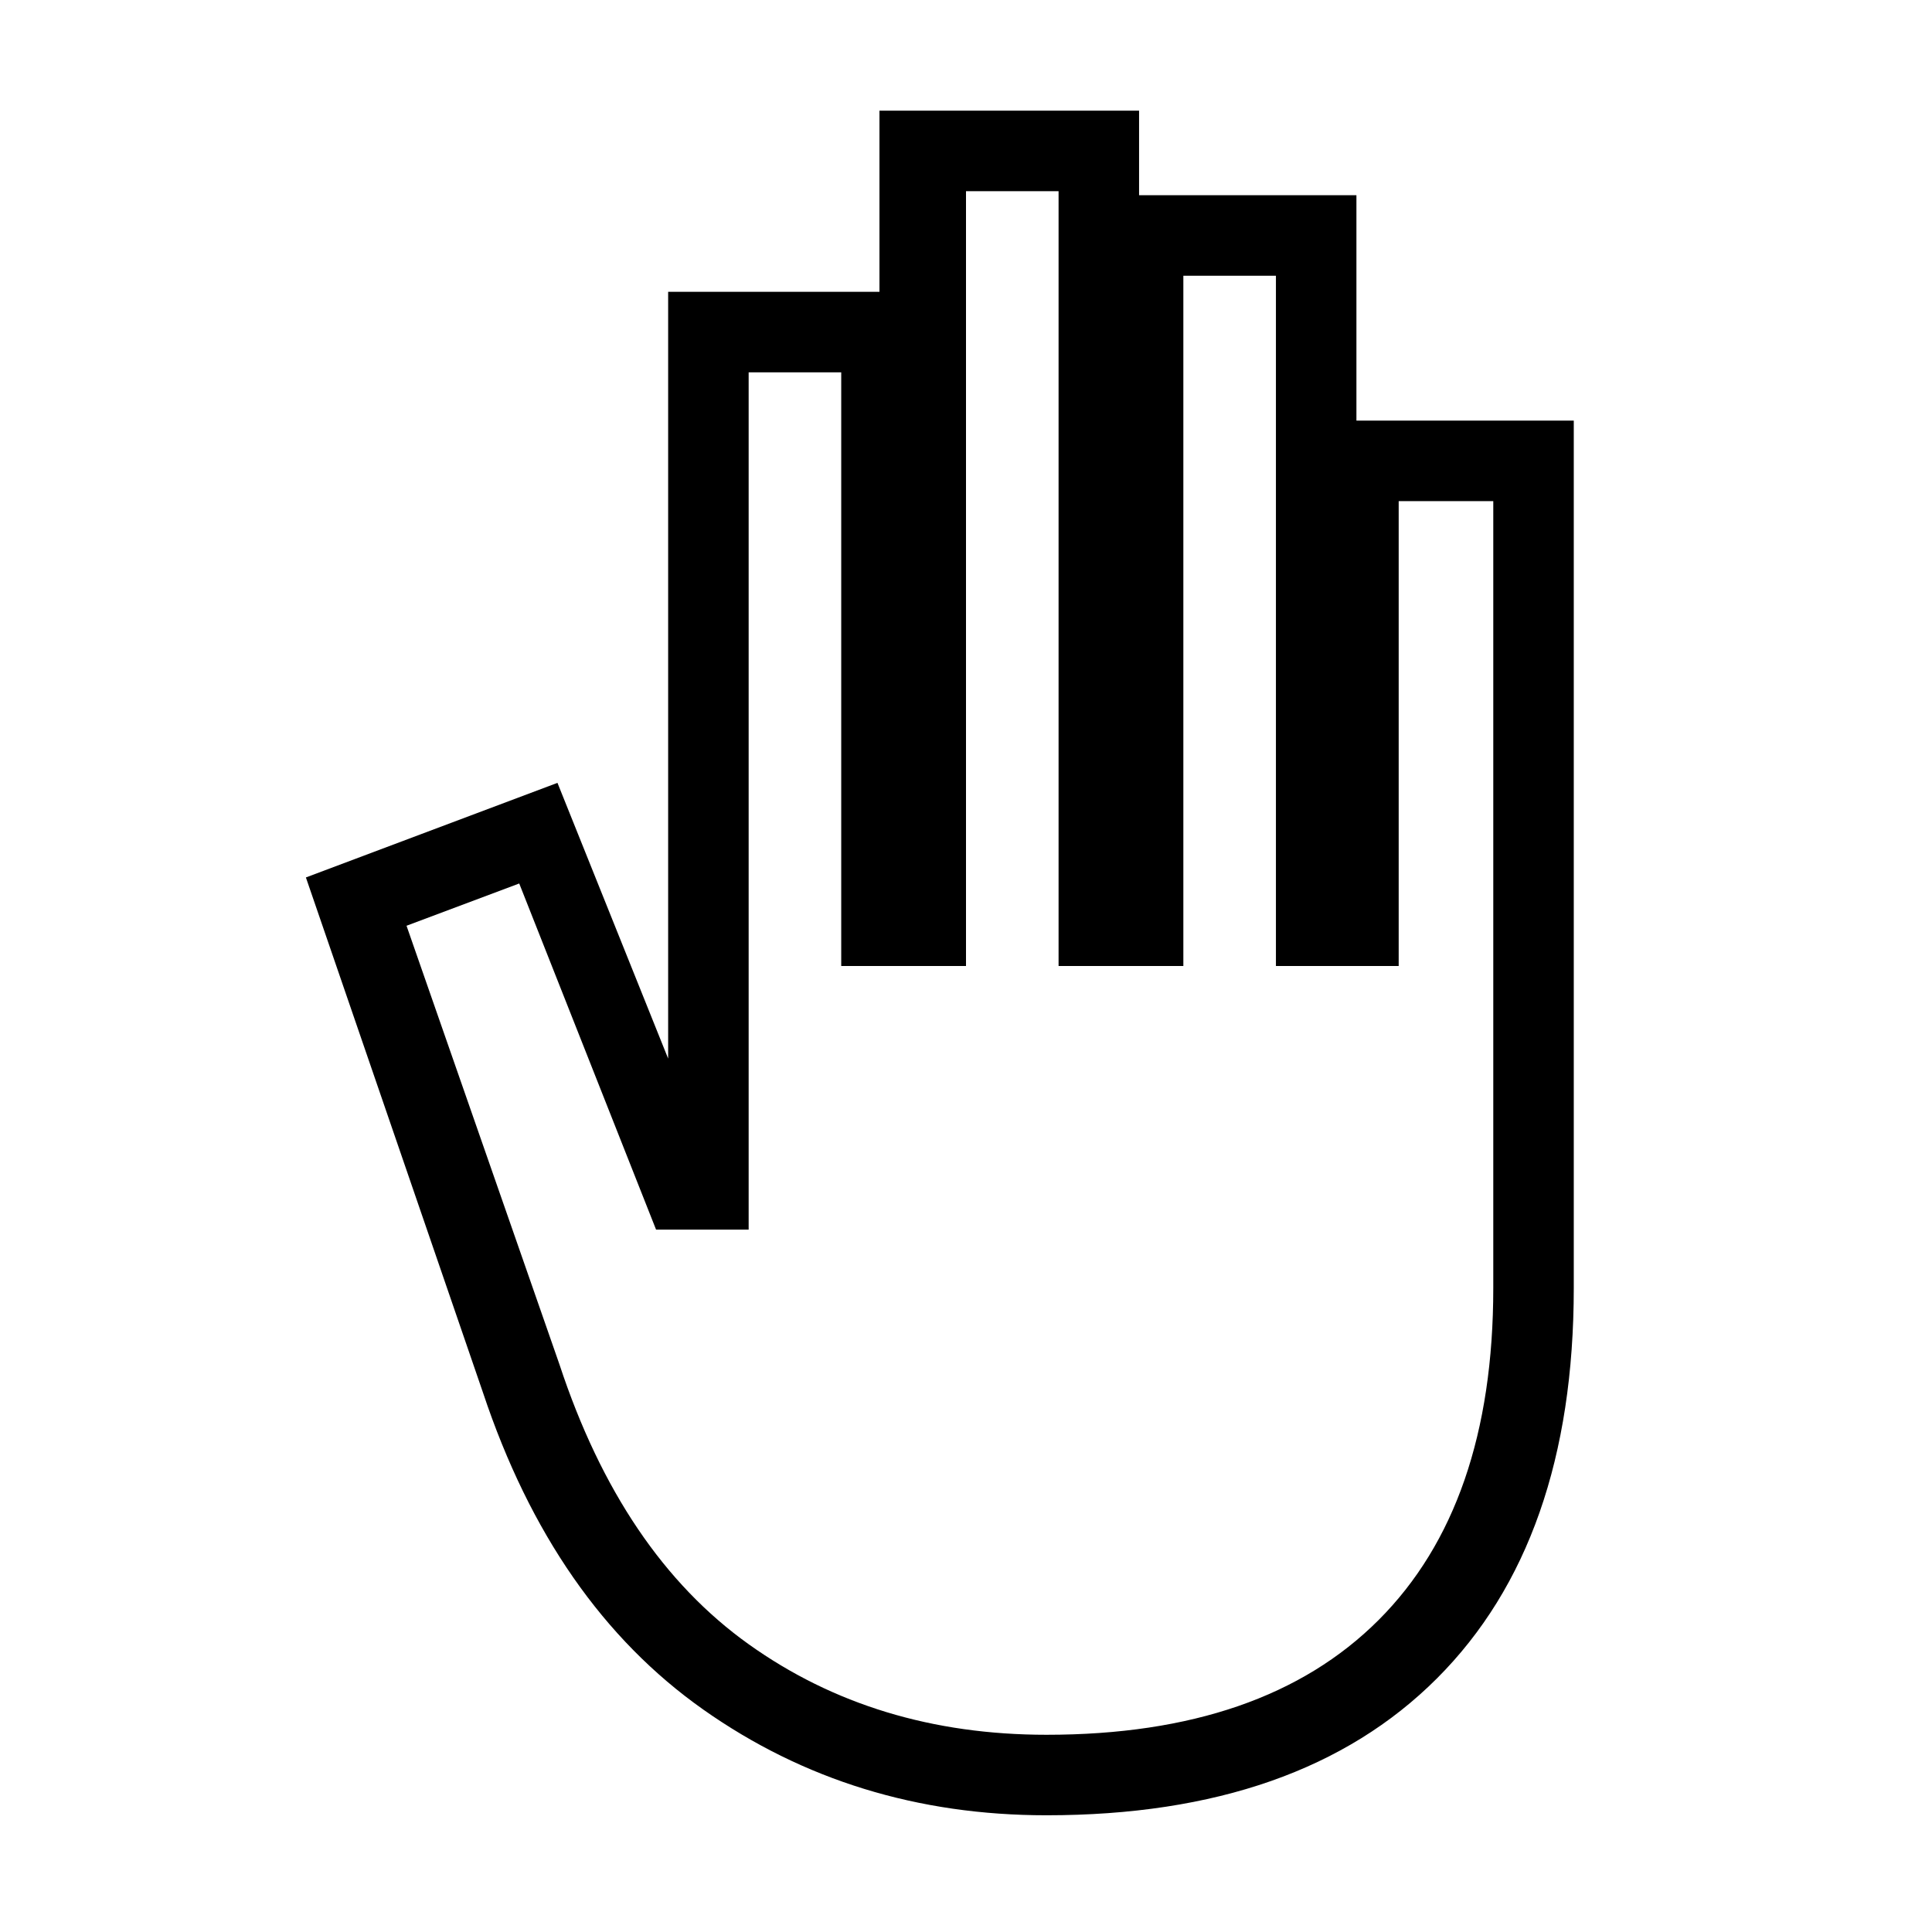 <svg xmlns="http://www.w3.org/2000/svg" height="24" width="24"><path d="M13 22.55Q10.6 22.55 8.738 21.238Q6.875 19.925 6 17.3L3.8 10.9L6.925 9.725L8.3 13.15V3.625H10.925V1.375H14.15V2.425H16.85V5.225H19.55V16Q19.55 19.15 17.85 20.85Q16.15 22.55 13 22.55ZM13 21.55Q15.7 21.55 17.125 20.125Q18.55 18.7 18.55 16V6.225H17.375V12H15.85V3.425H14.7V12H13.15V2.375H12V12H10.45V4.625H9.3V15.275H8.15L6.45 10.975L5.05 11.5L6.95 16.95Q7.725 19.3 9.3 20.425Q10.875 21.55 13 21.55Z"/></svg>